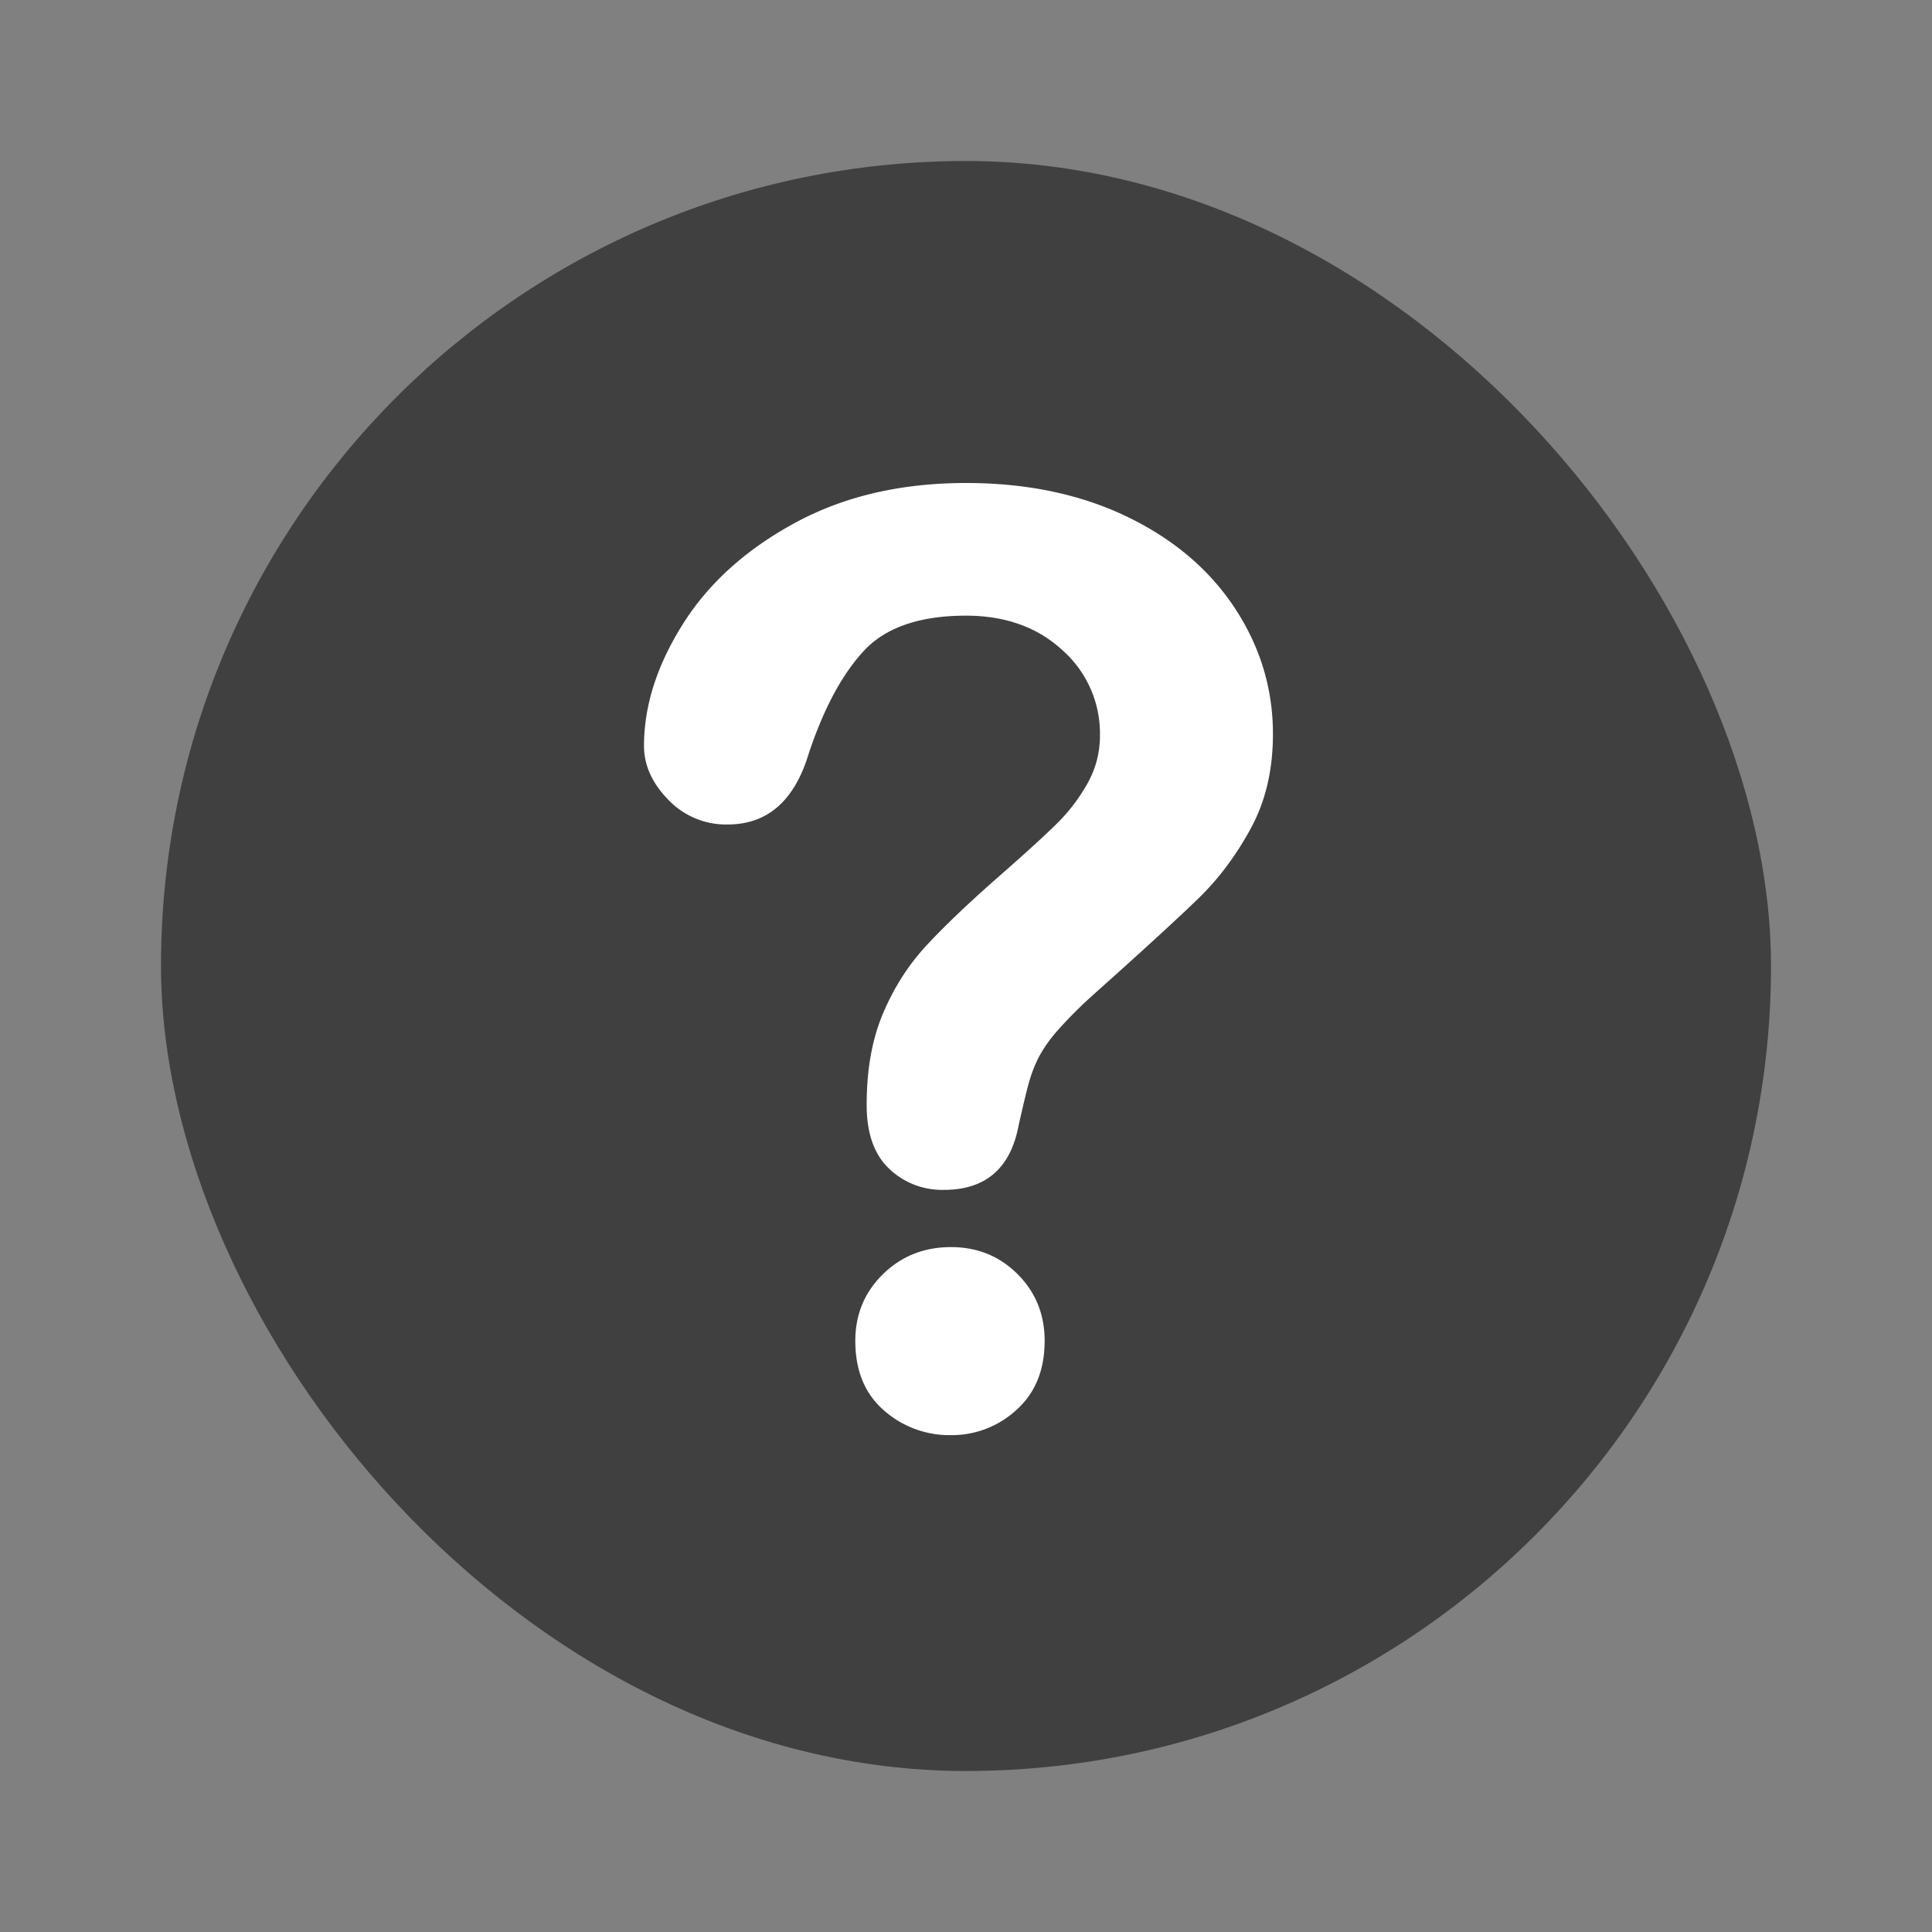 <!--
  - Copyright (c) 2024. Devtron Inc.
  -
  - Licensed under the Apache License, Version 2.0 (the "License");
  - you may not use this file except in compliance with the License.
  - You may obtain a copy of the License at
  -
  -     http://www.apache.org/licenses/LICENSE-2.0
  -
  - Unless required by applicable law or agreed to in writing, software
  - distributed under the License is distributed on an "AS IS" BASIS,
  - WITHOUT WARRANTIES OR CONDITIONS OF ANY KIND, either express or implied.
  - See the License for the specific language governing permissions and
  - limitations under the License.
  -->

<svg xmlns="http://www.w3.org/2000/svg" width="20" height="20" viewBox="0 0 24 24">
    <rect x="0" y="0" width="24" height="24" fill="#808080" stroke="none"/>
    <g fill="none" fill-rule="evenodd">
        <path d="M0 0h24v24H0z"/>
        <g fill-rule="nonzero" transform="translate(2 2)">
            <rect width="20" height="20" fill="#404040" rx="10"/>
            <path fill="#FFF" d="M6 7.266c0-.495.159-.996.477-1.504.317-.508.78-.929 1.39-1.262.61-.333 1.32-.5 2.133-.5.755 0 1.422.14 2 .418.578.279 1.025.658 1.34 1.137.315.479.473 1 .473 1.562 0 .443-.09.83-.27 1.164-.18.334-.393.621-.64.864-.248.242-.692.65-1.333 1.222a5.423 5.423 0 0 0-.425.426 1.73 1.73 0 0 0-.239.336 1.649 1.649 0 0 0-.12.305c-.03.101-.072.28-.13.535-.099.541-.409.812-.93.812a.95.95 0 0 1-.683-.265c-.185-.177-.277-.44-.277-.79 0-.437.067-.816.203-1.136.135-.32.315-.602.539-.844.224-.242.526-.53.906-.863.333-.292.574-.512.723-.66a2.24 2.24 0 0 0 .375-.496 1.2 1.2 0 0 0 .152-.594 1.38 1.38 0 0 0-.465-1.055c-.31-.286-.71-.43-1.199-.43-.573 0-.995.145-1.266.434-.27.29-.5.715-.687 1.277-.177.589-.513.883-1.008.883a.99.99 0 0 1-.738-.308C6.1 7.728 6 7.505 6 7.266zm3.813 8.562a1.23 1.23 0 0 1-.833-.308c-.237-.206-.355-.494-.355-.864 0-.328.115-.604.344-.828.229-.224.51-.336.844-.336.328 0 .604.112.828.336.224.224.336.5.336.828 0 .365-.118.651-.352.86a1.186 1.186 0 0 1-.813.312z"/>
        </g>
    </g>
</svg>
